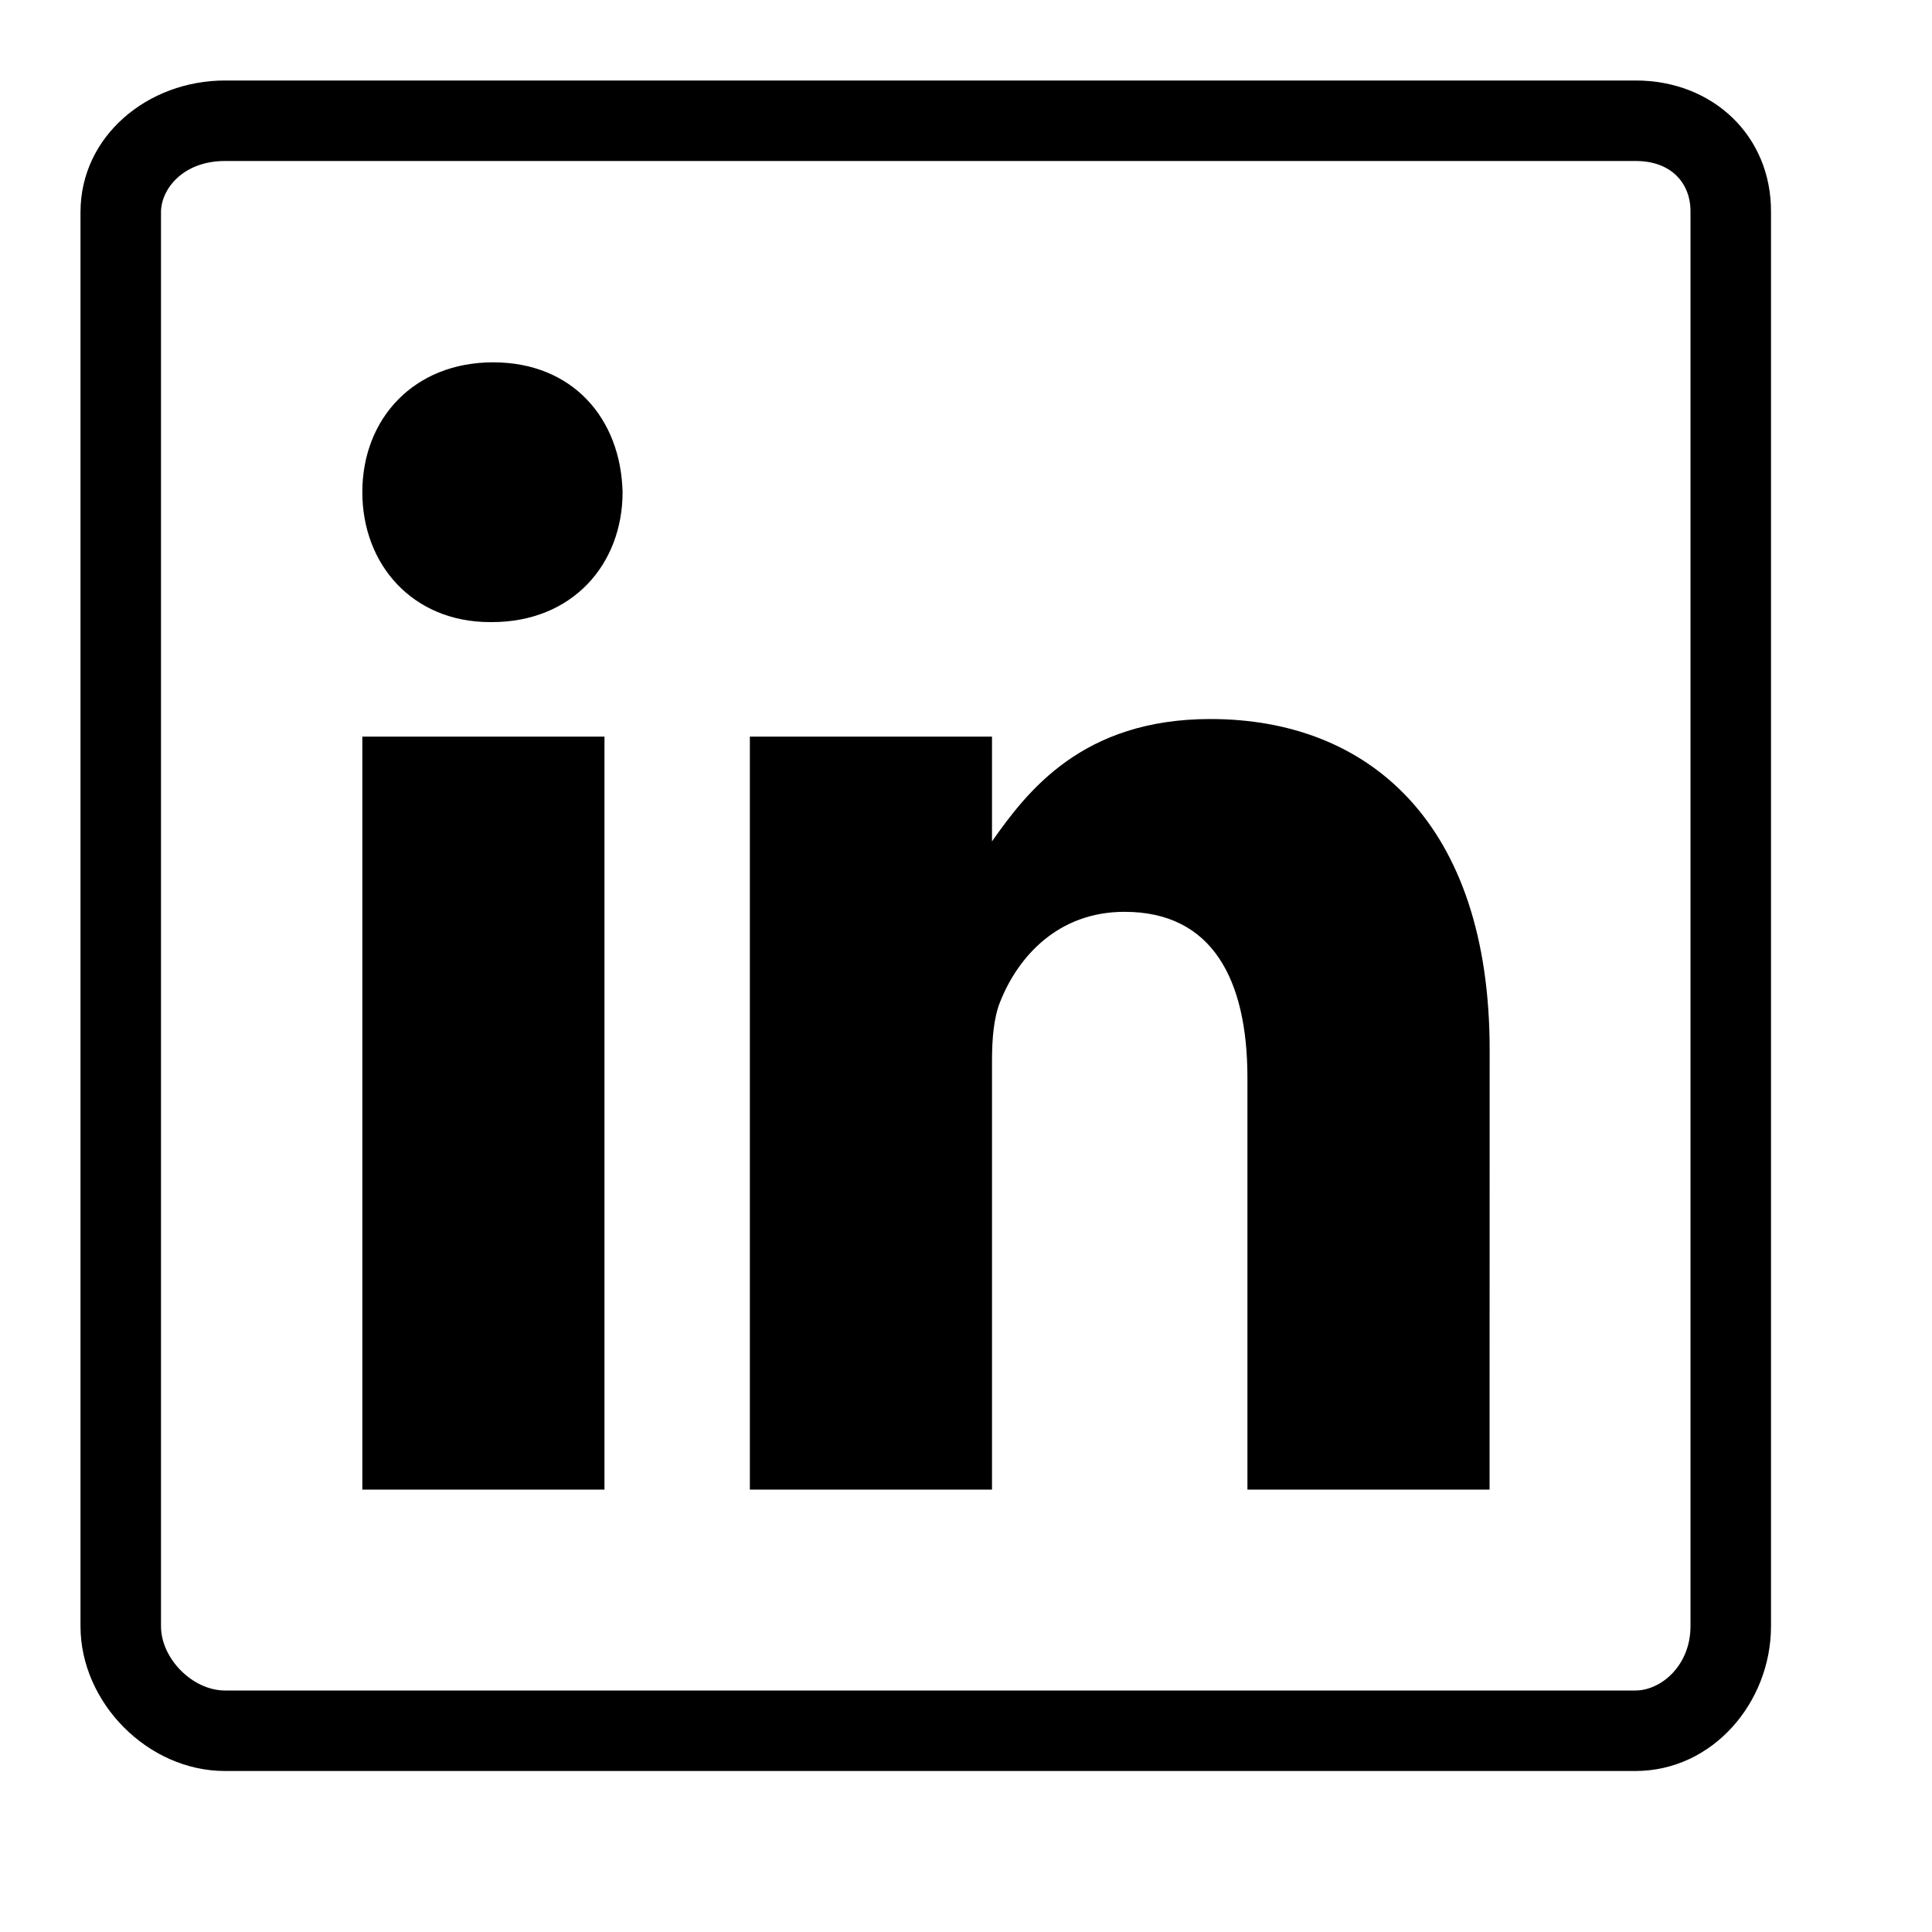 <svg width="24" height="24" viewBox="0 0 24 24" fill="none" xmlns="http://www.w3.org/2000/svg">
<path fill-rule="evenodd" clip-rule="evenodd" d="M21 2.63L21 2.63V2.635V20.201C21 20.688 20.636 21 20.315 21H2.794C2.395 21 2 20.606 2 20.201V2.635C2 2.354 2.269 2 2.794 2H20.32C20.762 2 21.002 2.276 21 2.63ZM20.32 1H2.794C1.837 1 1 1.689 1 2.635V20.201C1 21.152 1.837 22 2.794 22H20.315C21.278 22 22 21.146 22 20.201V2.635C22.006 1.689 21.278 1 20.32 1ZM4.501 18.504H7.509V9.151H4.501V18.504ZM6.088 7.728H6.109C7.11 7.728 7.733 7.012 7.734 6.114C7.712 5.196 7.11 4.501 6.126 4.501C5.141 4.501 4.501 5.201 4.501 6.114C4.501 7.012 5.125 7.728 6.088 7.728ZM15.496 18.504H18.504L18.505 13.04C18.505 10.233 17.011 8.932 15.036 8.932C13.445 8.932 12.761 9.829 12.323 10.452V9.151H9.315V18.504H12.323V13.177C12.323 12.903 12.345 12.635 12.427 12.438C12.646 11.89 13.138 11.327 13.97 11.327C15.058 11.327 15.496 12.165 15.496 13.39V18.504Z" fill="black"/>
</svg>
